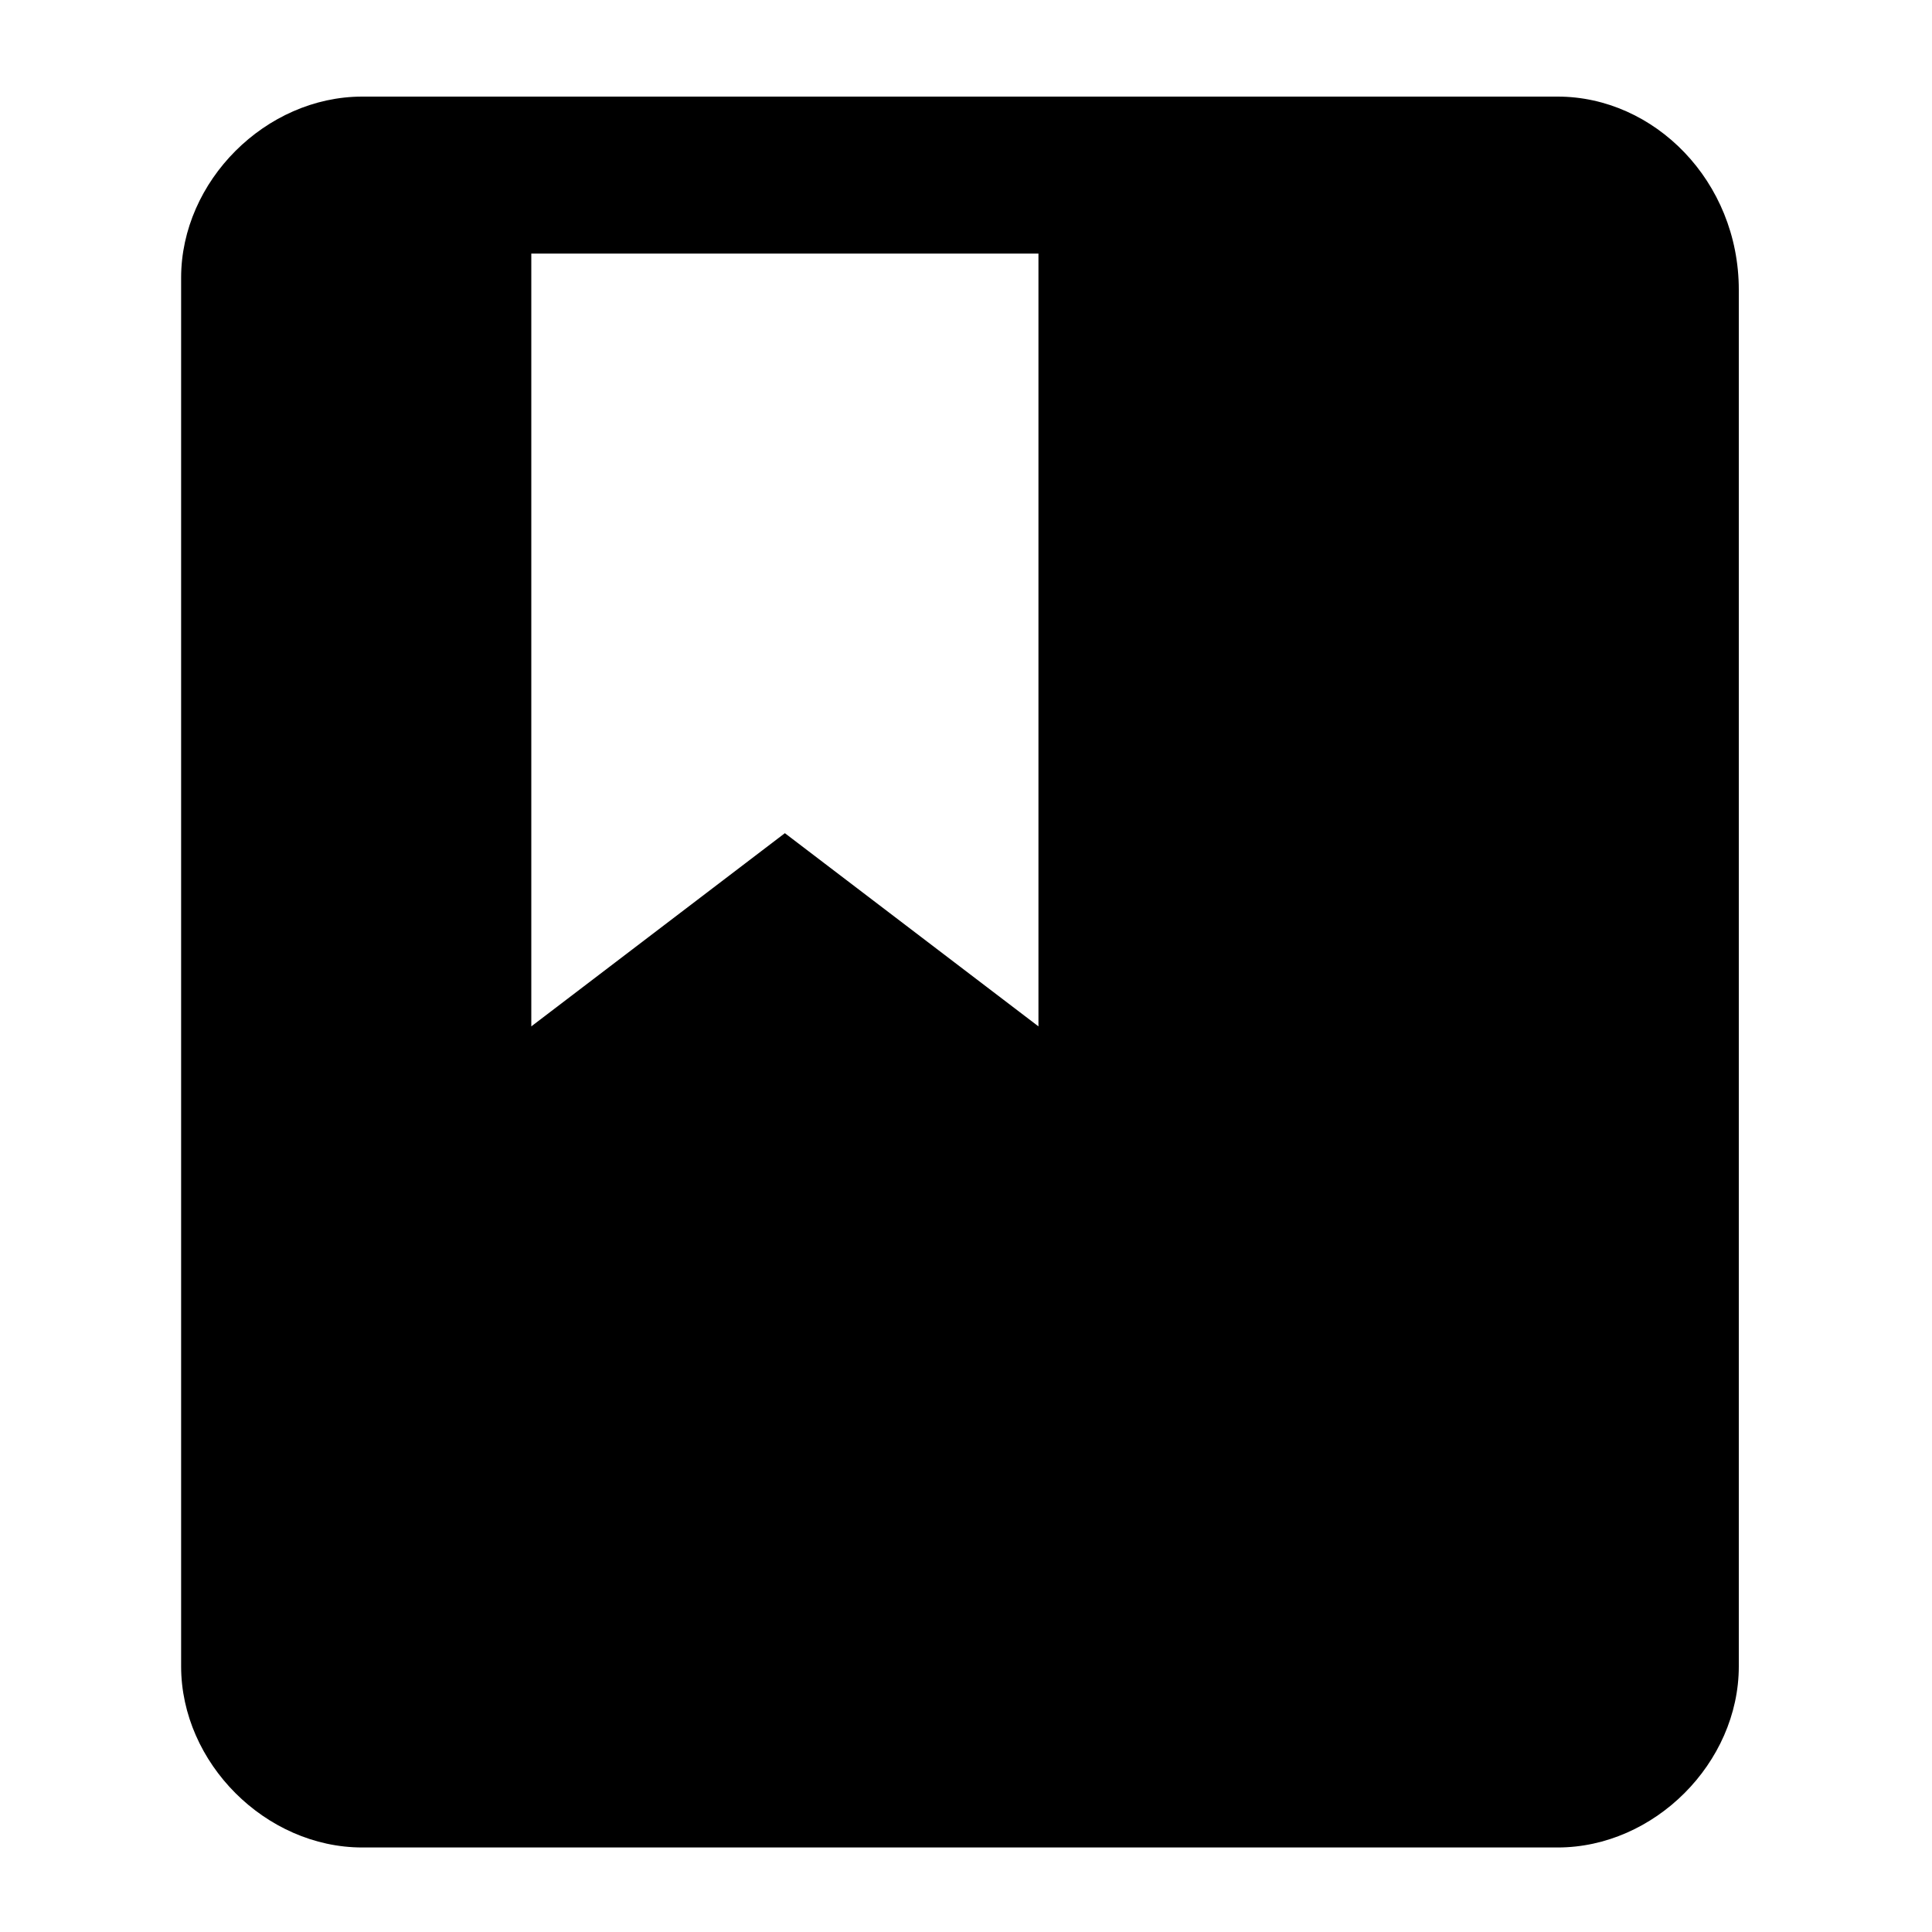 <?xml version="1.0" standalone="no"?><!DOCTYPE svg PUBLIC "-//W3C//DTD SVG 1.1//EN" "http://www.w3.org/Graphics/SVG/1.1/DTD/svg11.dtd"><svg t="1525401727185" class="icon" style="" viewBox="0 0 1024 1024" version="1.1" xmlns="http://www.w3.org/2000/svg" p-id="2796" xmlns:xlink="http://www.w3.org/1999/xlink" width="64" height="64"><defs><style type="text/css"></style></defs><path d="M825.6 51.2H192c-51.2 0-96 44.8-96 96v736c0 51.2 44.8 96 96 96h633.6c51.2 0 96-44.8 96-96V153.6c0-57.6-44.8-102.4-96-102.4zM550.4 544L416 441.6 281.6 544V134.4h268.8V544z" p-id="2797"></path></svg>